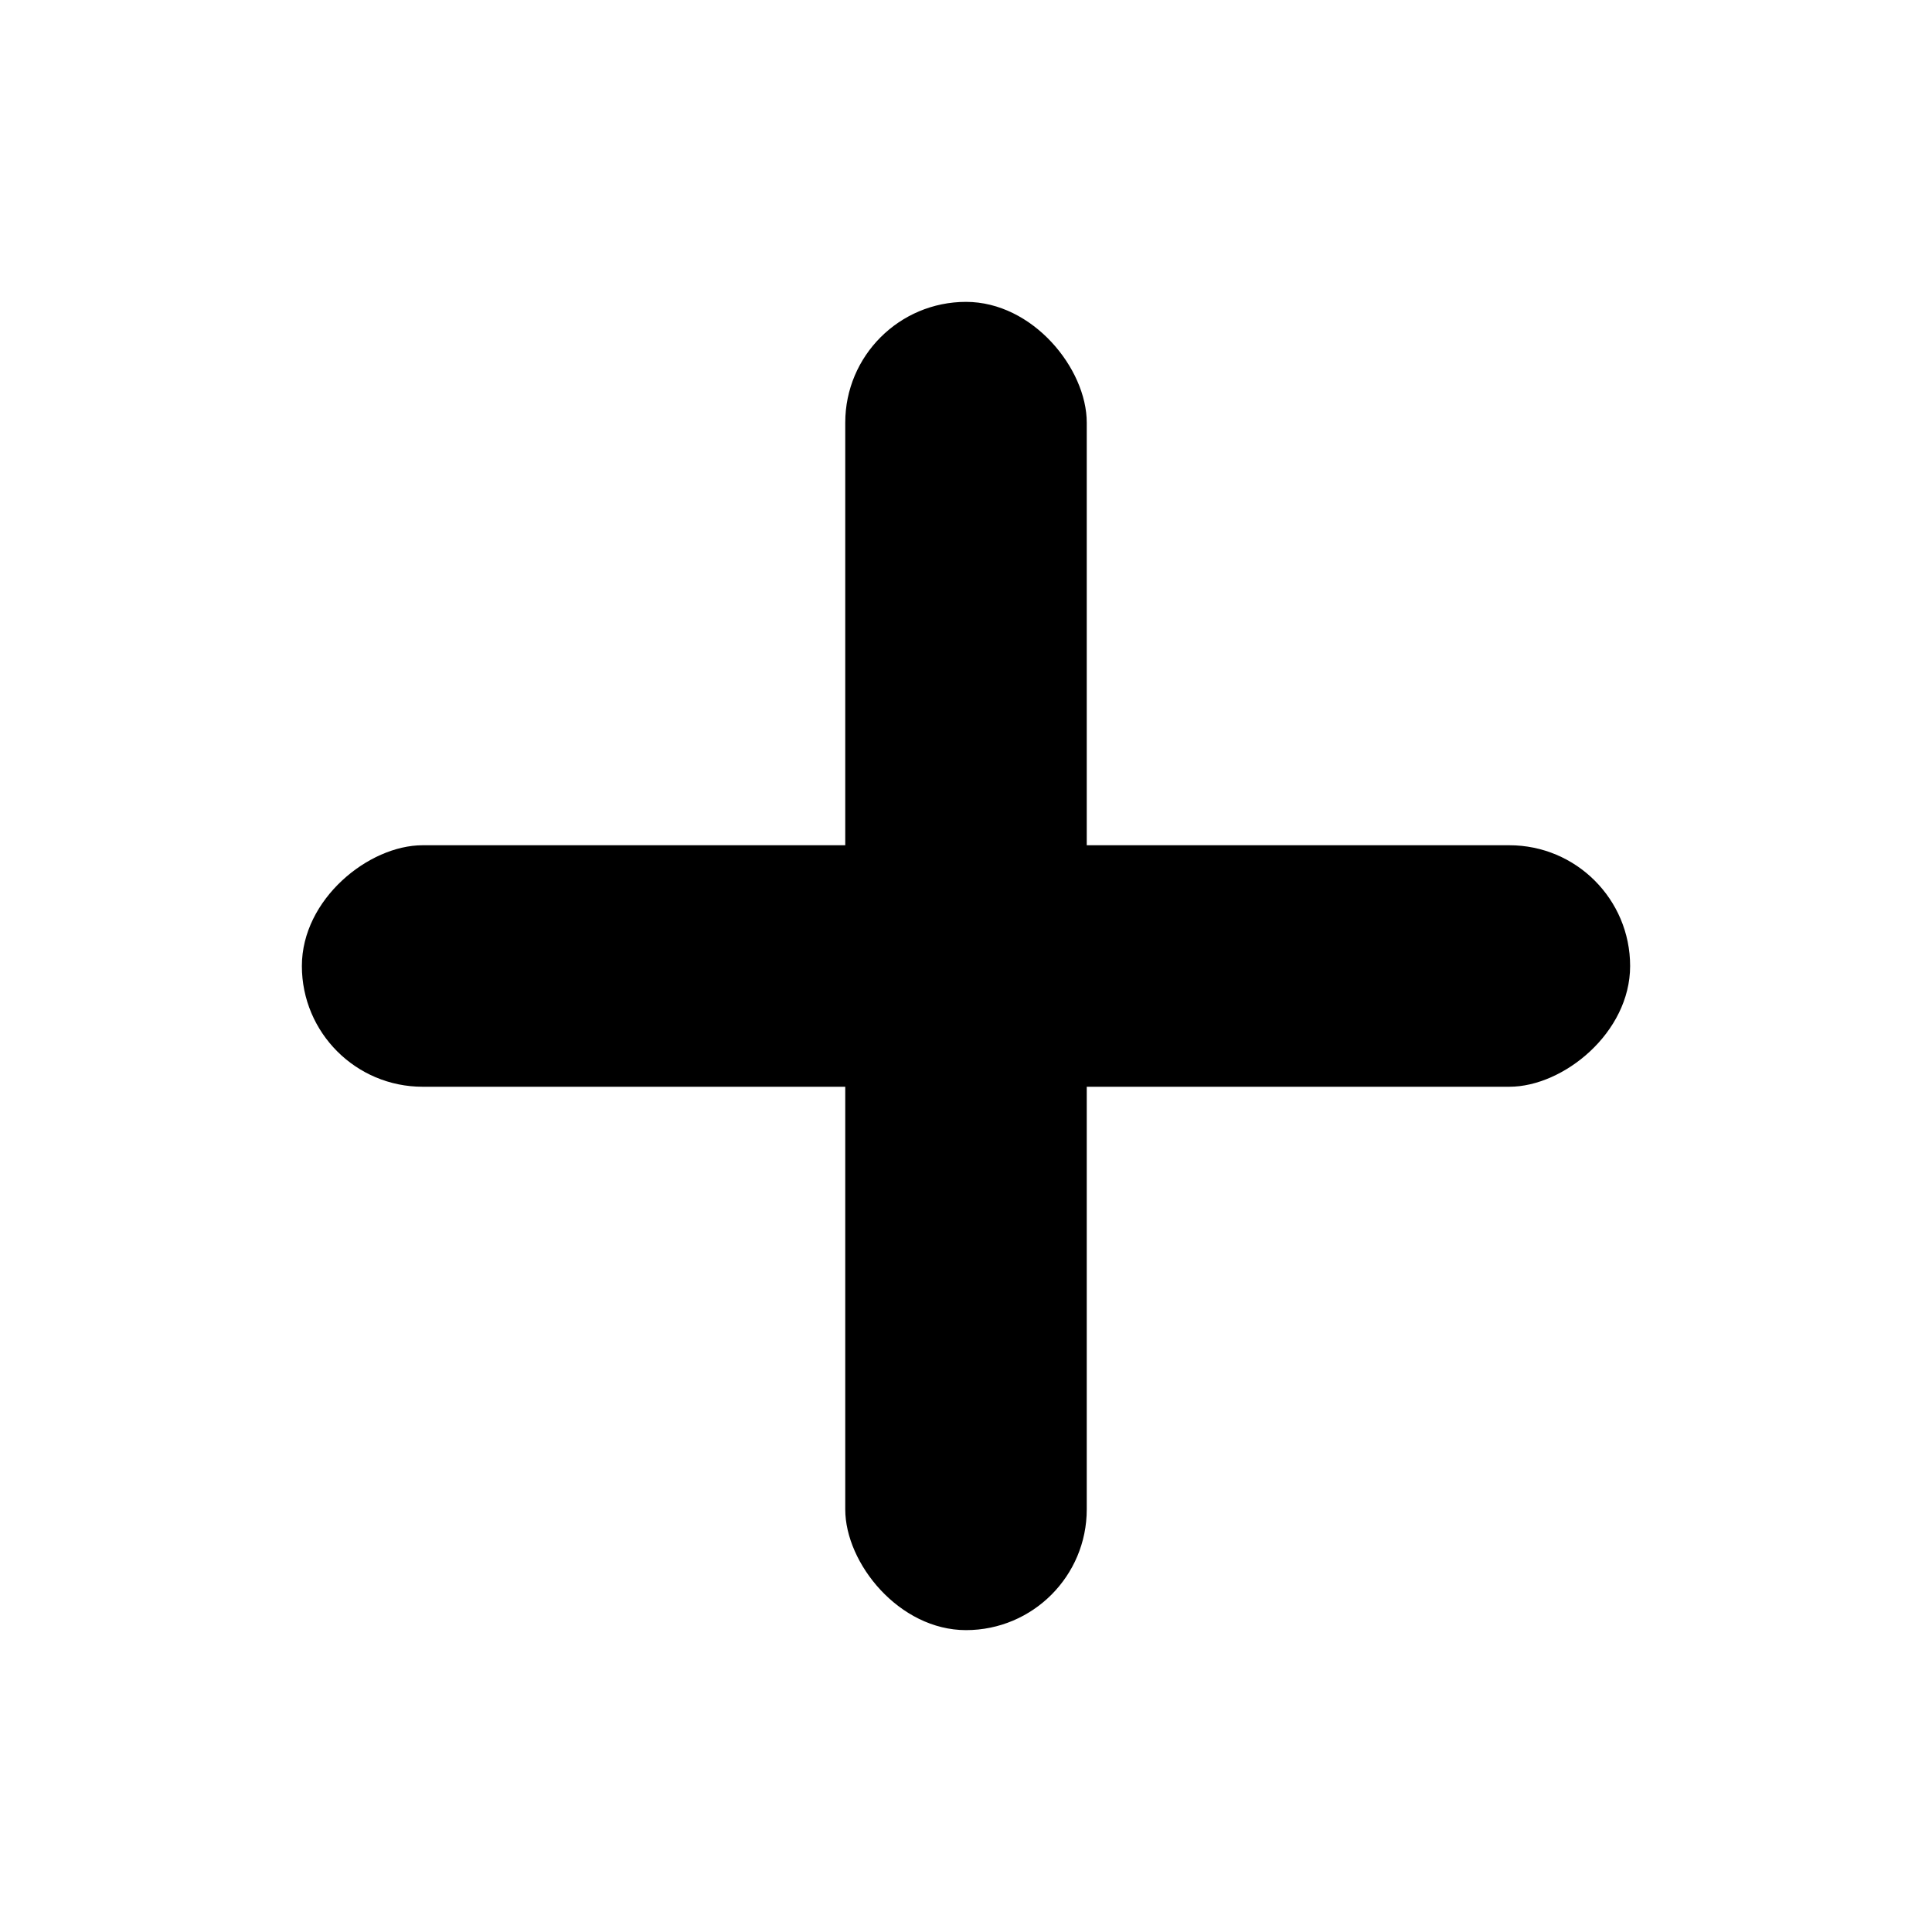 <svg xmlns="http://www.w3.org/2000/svg" width="20" height="20" viewBox="0 -0.5 16 16" fill="currentColor" class="svg-icon"><rect width="2" height="11" x="7" y="2" rx="1"></rect><rect width="2" height="11" x="7" y="2" rx="1" transform="rotate(90 8 7.5)"></rect></svg>